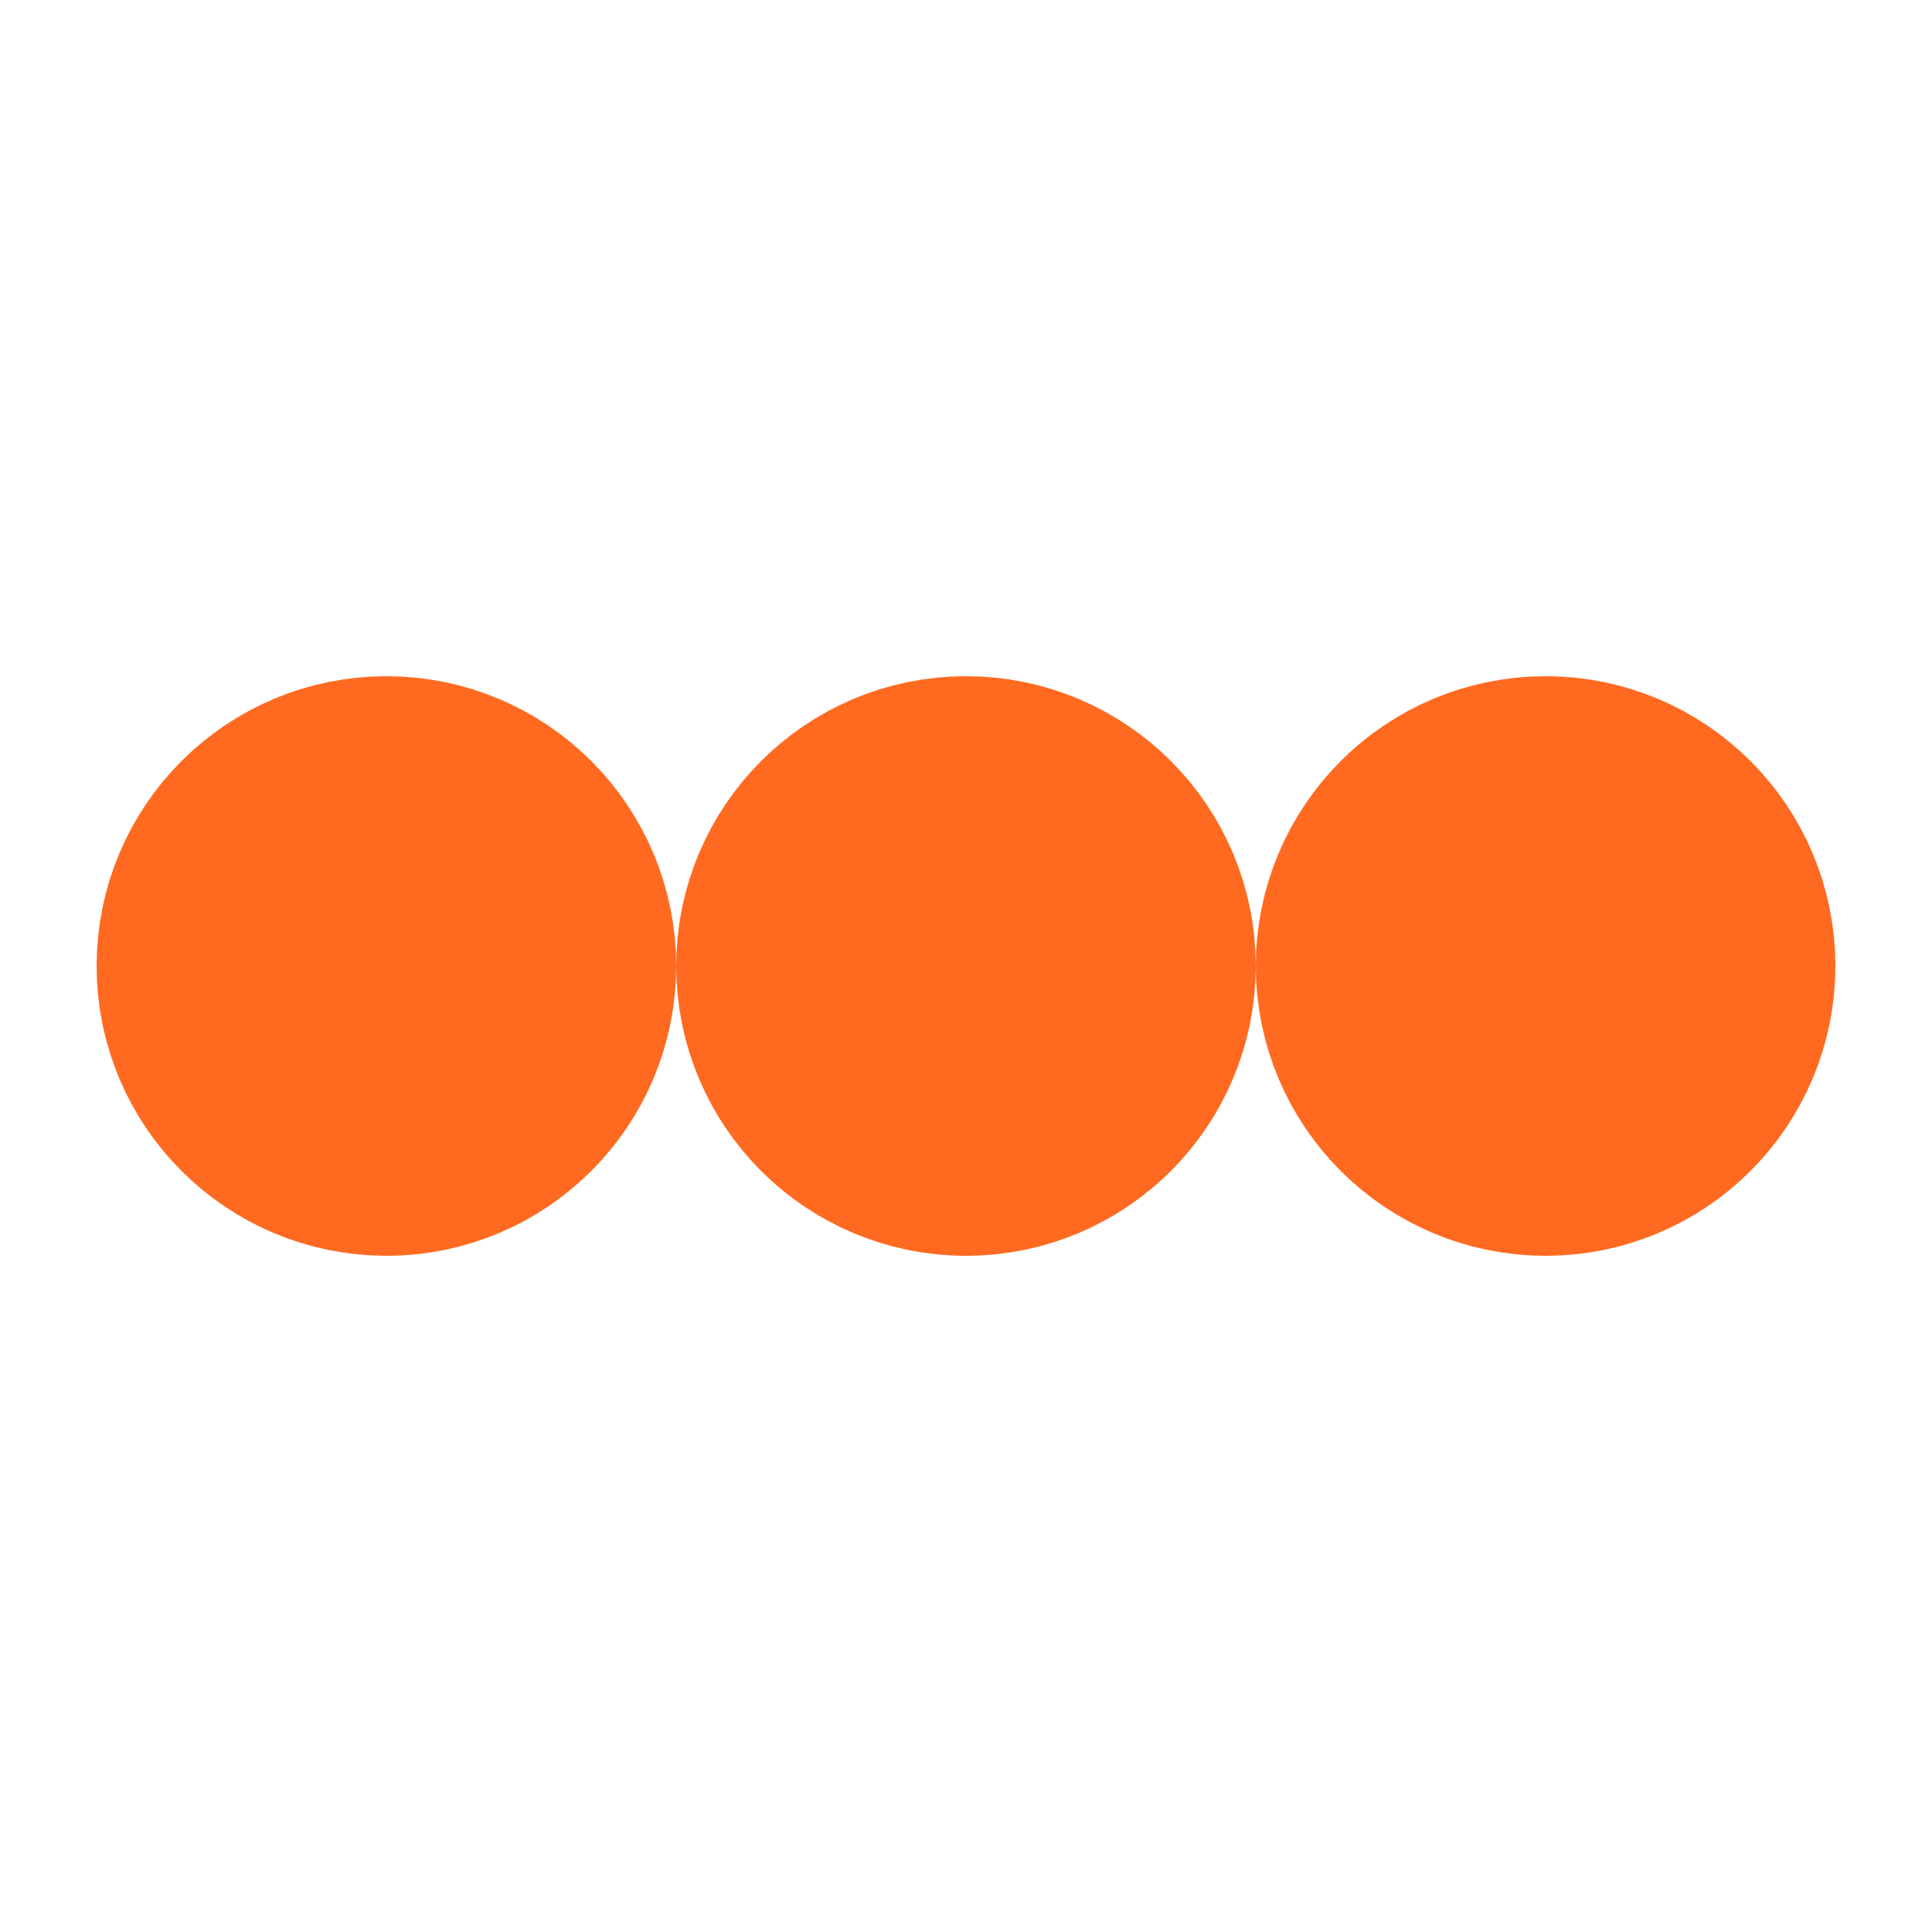 <svg xmlns="http://www.w3.org/2000/svg" viewBox="0 0 200 200">
  <circle fill="#FF6A20" stroke="#FF6A20" stroke-width="30" r="15" cx="40" cy="100">
    <animate
      attributeName="opacity"
      calcMode="spline"
      dur="2.8s"
      values="1;0;1;"
      keySplines=".5 0 .5 1;.5 0 .5 1"
      repeatCount="indefinite"
      begin="-.4s"
    />
  </circle>
  <circle fill="#FF6A20" stroke="#FF6A20" stroke-width="30" r="15" cx="100" cy="100">
    <animate
      attributeName="opacity"
      calcMode="spline"
      dur="2.8s"
      values="1;0;1;"
      keySplines=".5 0 .5 1;.5 0 .5 1"
      repeatCount="indefinite"
      begin="-.2s"
    />
  </circle>
  <circle fill="#FF6A20" stroke="#FF6A20" stroke-width="30" r="15" cx="160" cy="100">
    <animate
      attributeName="opacity"
      calcMode="spline"
      dur="2.8s"
      values="1;0;1;"
      keySplines=".5 0 .5 1;.5 0 .5 1"
      repeatCount="indefinite"
      begin="0s"
    />
  </circle>
</svg>
